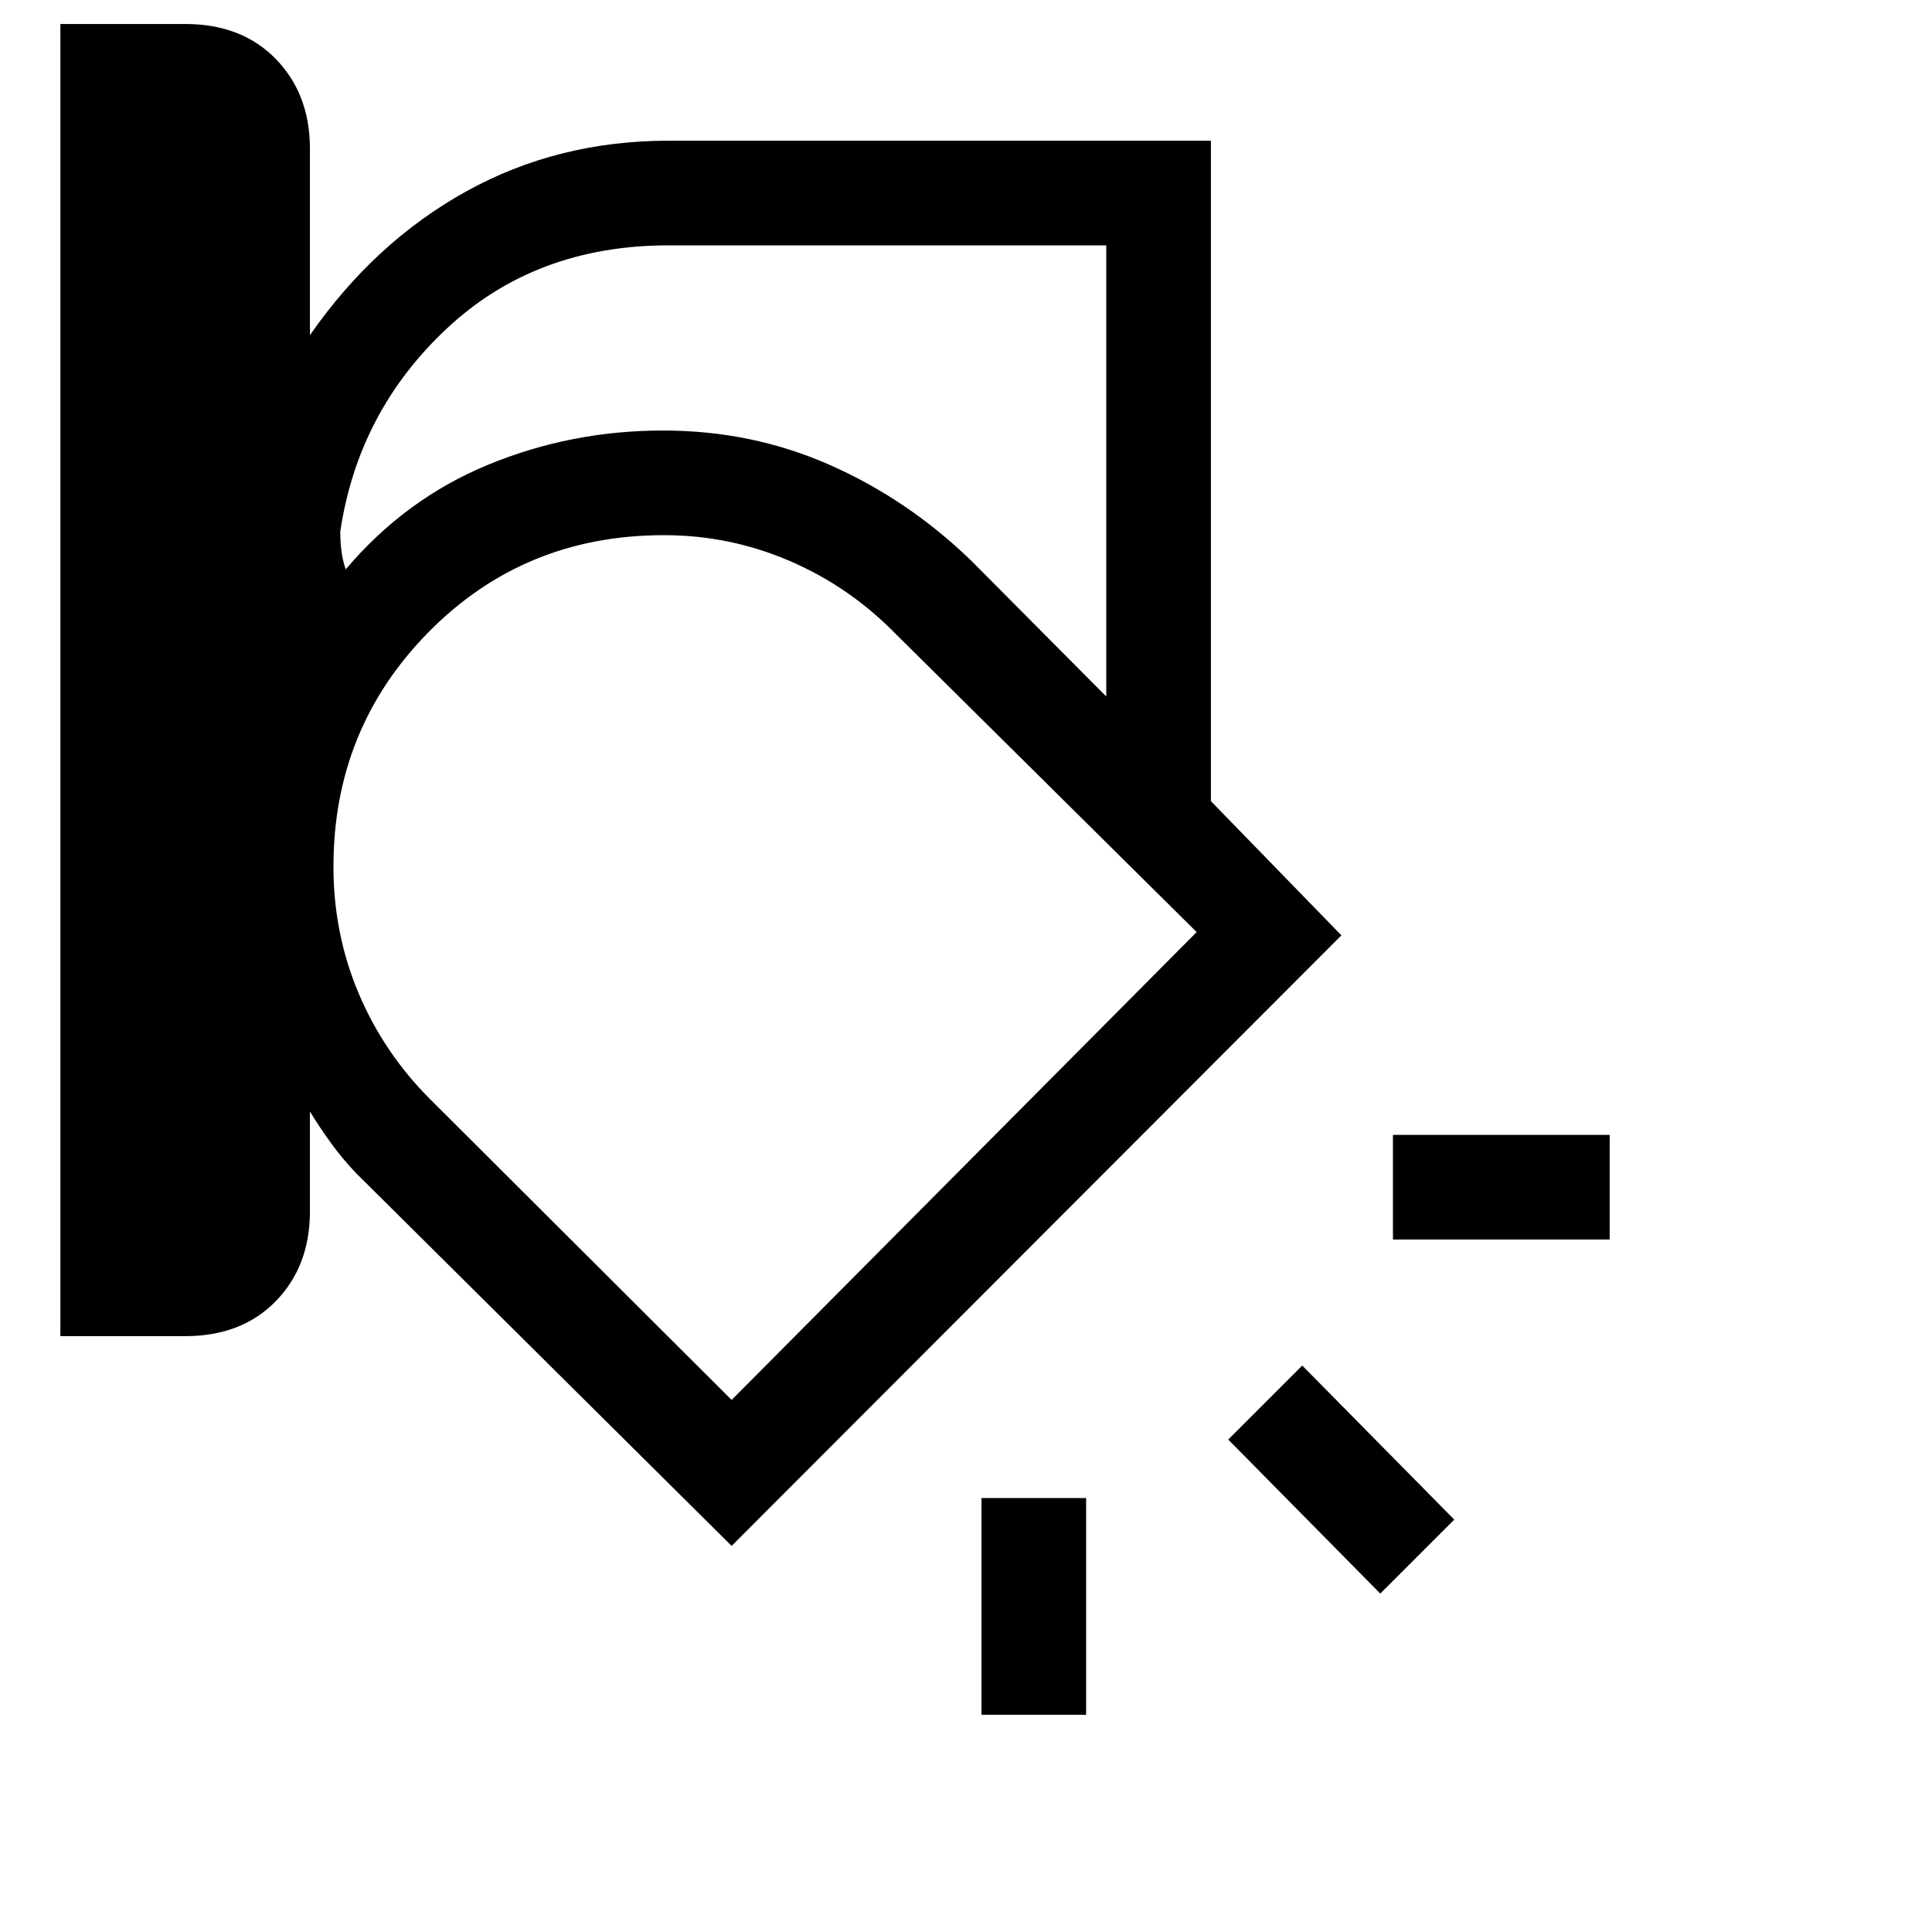 <svg xmlns="http://www.w3.org/2000/svg" height="20" viewBox="0 -960 960 960" width="20"><path d="M601.69-561.92 482.54-681.46q-31.31-30.31-70.08-47.46-38.77-17.16-82.92-17.16-54.91 0-99.99 22.77-45.09 22.77-75.55 71.93 30.46-49.16 75.55-71.93 45.08-22.77 99.99-22.77 44.15 0 82.92 17.16 38.77 17.15 70.08 47.46l119.15 119.54ZM30-296.08v-652h62q28.16 0 45.08 17.43Q154-913.23 154-886.08v92.62q32.15-46.23 77.62-71.42 45.46-25.2 100.53-25.2h269.54v328.16l64.85 66.69-303 303.38-186.62-185.23q-6.77-7.1-12.34-14.78-5.58-7.68-10.58-15.83v49.61q0 27.16-16.92 44.58-16.92 17.42-45.08 17.42H30Zm302.15-542q-65.92 0-110.04 41.23-44.11 41.24-53.03 100.93 0 5 .57 9.61.58 4.62 2.12 9.24 29.69-35.08 70.86-52.04 41.17-16.97 86.91-16.97 44.15 0 82.92 17.16 38.77 17.15 70.08 47.46l67.15 67.54v-224.16H332.15Zm-166.46 308.7q0 33.3 12.5 62.92 12.5 29.61 35.5 52.61l149.85 149.47 231.07-232.47L445-645.08q-23-23.48-52.73-36.24-29.73-12.76-62.37-12.76-69.36 0-116.78 48-47.43 48-47.43 116.7Zm634.15 185.3H692.15v-52h107.69v52ZM685.85-168.16l-75.54-76.53 36.77-36.77 75.53 76.54-36.76 36.76Zm-198.16 60.24v-107.7h52v107.7h-52ZM380.15-479.23Z"/></svg>